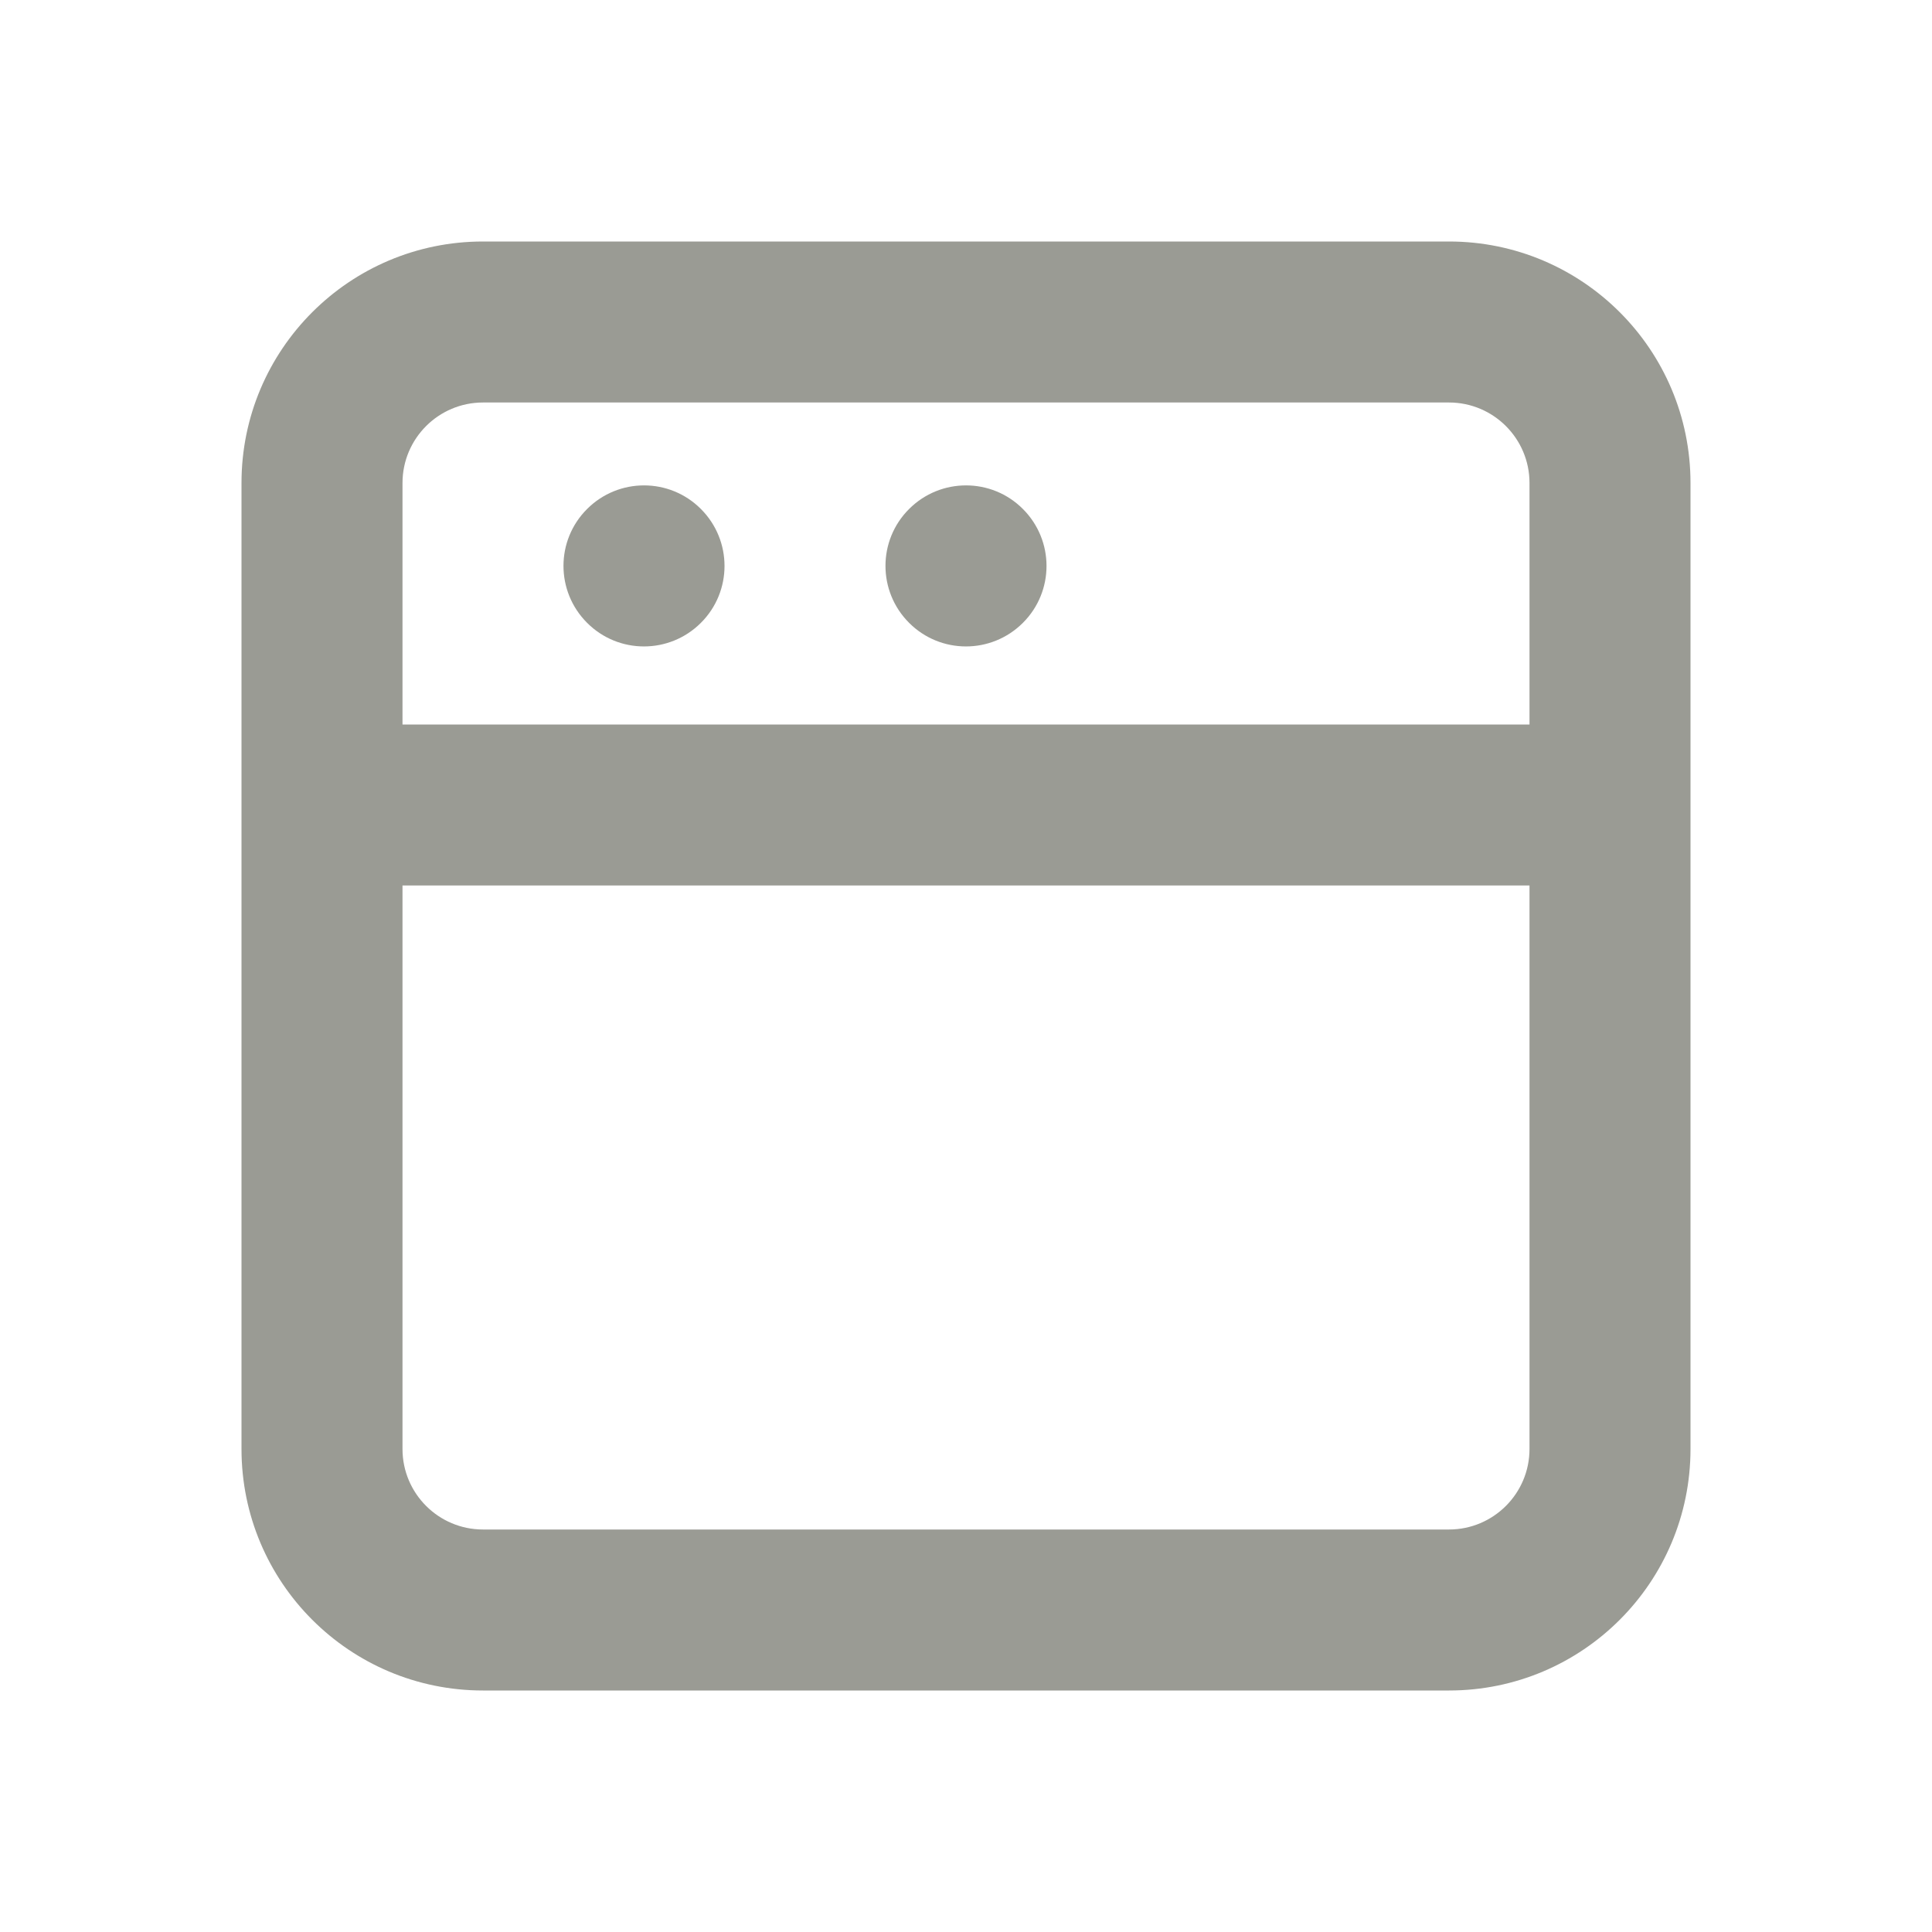 <?xml version="1.0" encoding="UTF-8"?>
<svg version="1.1" viewBox="0 0 24 24" xmlns="http://www.w3.org/2000/svg" xmlns:xlink="http://www.w3.org/1999/xlink">
    <!--Generated by IJSVG (https://github.com/iconjar/IJSVG)-->
    <g fill="#9A9B94">
        <path opacity="0" d="M0,0h24v24h-24Z"></path>
        <path d="M18,3h-12l-1.31134e-07,3.55271e-15c-1.657,7.24234e-08 -3,1.343 -3,3c0,0 0,1.77636e-15 0,1.77636e-15v12l3.37508e-14,-4.52987e-07c-2.50178e-07,1.657 1.343,3 3,3h12l-1.31134e-07,-3.55271e-15c1.657,7.24234e-08 3,-1.343 3,-3v-12v0c0,-1.657 -1.343,-3 -3,-3Zm1,15v0c0,0.552 -0.448,1 -1,1h-12h-4.37114e-08c-0.552,-2.41411e-08 -1,-0.448 -1,-1c0,0 0,-3.55271e-15 0,-3.55271e-15v-7h14Zm-14,-9v-3l1.06581e-14,1.50996e-07c-8.33927e-08,-0.552 0.448,-1 1,-1h12l-4.37114e-08,8.88178e-16c0.552,-2.41411e-08 1,0.448 1,1v3Z"></path>
        <path d="M8.707,6.323c0.391,0.391 0.391,1.024 0,1.414c-0.391,0.391 -1.024,0.391 -1.414,0c-0.391,-0.391 -0.391,-1.024 0,-1.414c0.391,-0.391 1.024,-0.391 1.414,0"></path>
        <path d="M12.707,6.323c0.391,0.391 0.391,1.024 0,1.414c-0.391,0.391 -1.024,0.391 -1.414,0c-0.391,-0.391 -0.391,-1.024 0,-1.414c0.391,-0.391 1.024,-0.391 1.414,0"></path>
    </g>
</svg>